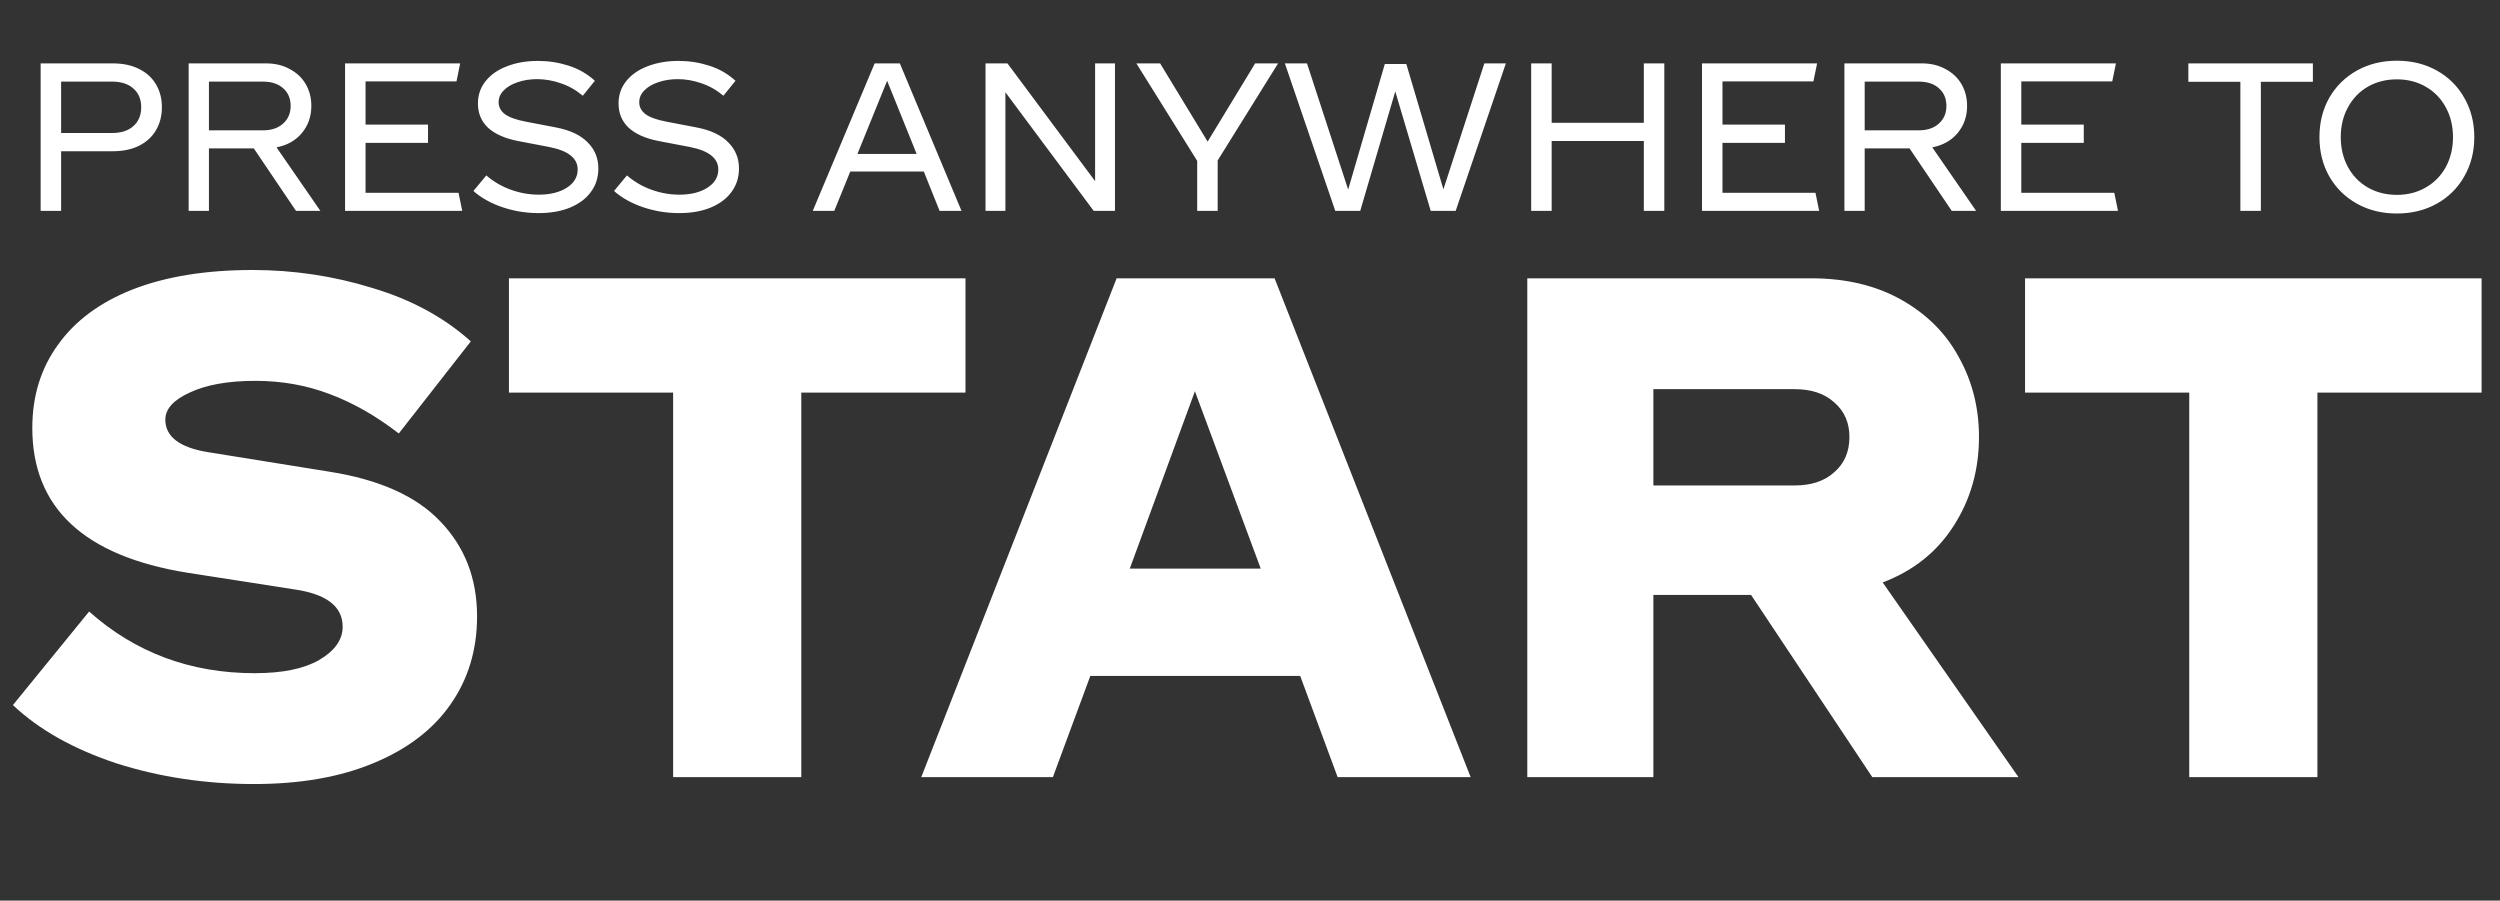 <svg width="830" height="299" viewBox="0 0 830 299" fill="none" xmlns="http://www.w3.org/2000/svg">
<rect x="0" y="0" width="830" height="299" fill="#333333" stroke="none"/>
<path d="M84.326 260.3C68.227 260.3 52.97 258 38.556 253.4C24.297 248.647 12.873 242.207 4.286 234.08L29.587 203.03C44.92 216.677 63.243 223.5 84.556 223.5C93.757 223.5 100.886 222.043 105.946 219.13C111.16 216.063 113.766 212.383 113.766 208.09C113.766 201.343 108.4 197.203 97.666 195.67L62.246 190.15C27.9 184.63 10.726 168.607 10.726 142.08C10.726 131.5 13.563 122.3 19.236 114.48C24.91 106.507 33.19 100.373 44.077 96.08C55.117 91.787 68.38 89.64 83.867 89.64C97.513 89.64 110.776 91.633 123.656 95.62C136.536 99.453 147.423 105.357 156.316 113.33L132.396 143.92C124.883 138.093 117.216 133.723 109.396 130.81C101.73 127.897 93.526 126.44 84.787 126.44C75.74 126.44 68.457 127.743 62.937 130.35C57.57 132.803 54.886 135.793 54.886 139.32C54.886 144.993 59.64 148.597 69.147 150.13L109.166 156.57C125.88 159.177 138.223 164.697 146.196 173.13C154.323 181.563 158.386 192.067 158.386 204.64C158.386 215.833 155.396 225.647 149.416 234.08C143.59 242.36 135.08 248.8 123.886 253.4C112.846 258 99.66 260.3 84.326 260.3ZM320.538 130.35H266.028V258H223.478V130.35H168.968V92.4H320.538V130.35ZM431.671 224.42H361.981L349.561 258H305.861L370.721 92.4H423.161L488.251 258H444.091L431.671 224.42ZM418.561 188.77L396.711 129.89L375.091 188.77H418.561ZM581.351 197.51H548.921V258H507.061V92.4H601.361C612.861 92.4 622.828 94.777 631.261 99.53C639.694 104.283 646.058 110.647 650.351 118.62C654.798 126.593 657.021 135.41 657.021 145.07C657.021 156.11 654.184 166 648.511 174.74C642.991 183.327 635.171 189.537 625.051 193.37L670.131 258H621.601L581.351 197.51ZM548.921 161.17H595.841C601.361 161.17 605.731 159.713 608.951 156.8C612.324 153.887 614.011 149.977 614.011 145.07C614.011 140.317 612.324 136.483 608.951 133.57C605.731 130.657 601.361 129.2 595.841 129.2H548.921V161.17ZM823.888 130.35H769.378V258H726.828V130.35H672.318V92.4H823.888V130.35Z" fill="white"/>
<path d="M37.36 21.04C40.851 21.04 43.82 21.675 46.268 22.944C48.716 24.168 50.575 25.891 51.844 28.112C53.114 30.288 53.748 32.781 53.748 35.592C53.748 38.403 53.114 40.919 51.844 43.14C50.575 45.361 48.694 47.107 46.2 48.376C43.752 49.6 40.806 50.212 37.36 50.212H20.292V70H13.492V21.04H37.36ZM37.156 44.16C40.239 44.16 42.619 43.389 44.296 41.848C46.019 40.307 46.88 38.221 46.88 35.592C46.88 32.963 46.019 30.9 44.296 29.404C42.619 27.863 40.239 27.092 37.156 27.092H20.292V44.16H37.156ZM84.257 49.26H69.365V70H62.633V21.04H88.269C91.306 21.04 93.958 21.675 96.225 22.944C98.537 24.168 100.305 25.845 101.529 27.976C102.753 30.107 103.365 32.509 103.365 35.184C103.365 38.629 102.322 41.621 100.237 44.16C98.152 46.653 95.341 48.24 91.805 48.92L106.357 70H98.265L84.257 49.26ZM69.365 43.276H87.249C90.105 43.276 92.349 42.528 93.981 41.032C95.658 39.536 96.497 37.587 96.497 35.184C96.497 32.736 95.681 30.787 94.049 29.336C92.417 27.84 90.15 27.092 87.249 27.092H69.365V43.276ZM153.459 70H114.563V21.04H152.779L151.555 27.024H121.363V41.372H142.103V47.424H121.363V64.016H152.235L153.459 70ZM178.801 70.748C174.631 70.748 170.619 70.091 166.765 68.776C162.912 67.461 159.716 65.671 157.177 63.404L161.461 58.236C163.864 60.321 166.584 61.908 169.621 62.996C172.659 64.084 175.741 64.628 178.869 64.628C182.677 64.628 185.783 63.857 188.185 62.316C190.588 60.775 191.789 58.757 191.789 56.264C191.789 54.405 191.019 52.864 189.477 51.64C187.936 50.371 185.533 49.419 182.269 48.784L171.933 46.812C167.581 45.951 164.272 44.477 162.005 42.392C159.784 40.261 158.673 37.587 158.673 34.368C158.673 31.512 159.535 29.019 161.257 26.888C162.98 24.757 165.337 23.125 168.329 21.992C171.367 20.813 174.789 20.224 178.597 20.224C182.088 20.224 185.465 20.745 188.729 21.788C192.039 22.831 194.963 24.508 197.501 26.82L193.489 31.784C191.223 29.88 188.775 28.497 186.145 27.636C183.561 26.729 180.955 26.276 178.325 26.276C175.968 26.276 173.815 26.616 171.865 27.296C169.916 27.931 168.375 28.837 167.241 30.016C166.108 31.149 165.541 32.464 165.541 33.96C165.541 35.547 166.267 36.884 167.717 37.972C169.213 39.015 171.548 39.831 174.721 40.42L184.649 42.324C189.319 43.231 192.809 44.885 195.121 47.288C197.479 49.645 198.657 52.524 198.657 55.924C198.657 58.871 197.841 61.455 196.209 63.676C194.623 65.897 192.311 67.643 189.273 68.912C186.281 70.136 182.791 70.748 178.801 70.748ZM225.485 70.748C221.314 70.748 217.302 70.091 213.449 68.776C209.596 67.461 206.4 65.671 203.861 63.404L208.145 58.236C210.548 60.321 213.268 61.908 216.305 62.996C219.342 64.084 222.425 64.628 225.553 64.628C229.361 64.628 232.466 63.857 234.869 62.316C237.272 60.775 238.473 58.757 238.473 56.264C238.473 54.405 237.702 52.864 236.161 51.64C234.62 50.371 232.217 49.419 228.953 48.784L218.617 46.812C214.265 45.951 210.956 44.477 208.689 42.392C206.468 40.261 205.357 37.587 205.357 34.368C205.357 31.512 206.218 29.019 207.941 26.888C209.664 24.757 212.021 23.125 215.013 21.992C218.05 20.813 221.473 20.224 225.281 20.224C228.772 20.224 232.149 20.745 235.413 21.788C238.722 22.831 241.646 24.508 244.185 26.82L240.173 31.784C237.906 29.88 235.458 28.497 232.829 27.636C230.245 26.729 227.638 26.276 225.009 26.276C222.652 26.276 220.498 26.616 218.549 27.296C216.6 27.931 215.058 28.837 213.925 30.016C212.792 31.149 212.225 32.464 212.225 33.96C212.225 35.547 212.95 36.884 214.401 37.972C215.897 39.015 218.232 39.831 221.405 40.42L231.333 42.324C236.002 43.231 239.493 44.885 241.805 47.288C244.162 49.645 245.341 52.524 245.341 55.924C245.341 58.871 244.525 61.455 242.893 63.676C241.306 65.897 238.994 67.643 235.957 68.912C232.965 70.136 229.474 70.748 225.485 70.748ZM306.702 56.944H282.29L276.986 70H269.846L290.382 21.04H298.746L319.214 70H311.938L306.702 56.944ZM304.322 51.096L294.53 26.82L284.67 51.096H304.322ZM370.171 21.04V70H363.099L333.791 30.628V70H327.195V21.04H334.471L363.575 60.14V21.04H370.171ZM404.267 53.272V70H397.467V53.408L377.271 21.04H385.159L400.935 47.016L416.711 21.04H424.327L404.267 53.272ZM499.948 21.04L483.288 70H474.992L463.228 30.356L451.6 70H443.304L426.576 21.04H433.92L447.588 62.928L459.76 21.244H466.9L479.208 62.86L492.808 21.04H499.948ZM552.552 21.04V70H545.752V46.812H515.152V70H508.352V21.04H515.152V40.76H545.752V21.04H552.552ZM603.959 70H565.063V21.04H603.279L602.055 27.024H571.863V41.372H592.603V47.424H571.863V64.016H602.735L603.959 70ZM633.968 49.26H619.076V70H612.344V21.04H637.98C641.017 21.04 643.669 21.675 645.936 22.944C648.248 24.168 650.016 25.845 651.24 27.976C652.464 30.107 653.076 32.509 653.076 35.184C653.076 38.629 652.033 41.621 649.948 44.16C647.863 46.653 645.052 48.24 641.516 48.92L656.068 70H647.976L633.968 49.26ZM619.076 43.276H636.96C639.816 43.276 642.06 42.528 643.692 41.032C645.369 39.536 646.208 37.587 646.208 35.184C646.208 32.736 645.392 30.787 643.76 29.336C642.128 27.84 639.861 27.092 636.96 27.092H619.076V43.276ZM703.17 70H664.274V21.04H702.49L701.266 27.024H671.074V41.372H691.814V47.424H671.074V64.016H701.946L703.17 70ZM767.877 27.16H750.605V70H743.805V27.16H726.533V21.04H767.877V27.16ZM795.761 70.884C790.819 70.884 786.399 69.796 782.501 67.62C778.602 65.444 775.542 62.429 773.321 58.576C771.145 54.723 770.057 50.371 770.057 45.52C770.057 40.669 771.145 36.317 773.321 32.464C775.542 28.611 778.602 25.596 782.501 23.42C786.399 21.244 790.819 20.156 795.761 20.156C800.702 20.156 805.122 21.244 809.021 23.42C812.919 25.596 815.957 28.611 818.133 32.464C820.354 36.317 821.465 40.669 821.465 45.52C821.465 50.371 820.354 54.723 818.133 58.576C815.957 62.429 812.919 65.444 809.021 67.62C805.122 69.796 800.702 70.884 795.761 70.884ZM795.761 64.696C799.342 64.696 802.538 63.88 805.349 62.248C808.205 60.616 810.426 58.349 812.013 55.448C813.599 52.501 814.393 49.192 814.393 45.52C814.393 41.848 813.599 38.561 812.013 35.66C810.426 32.713 808.205 30.424 805.349 28.792C802.538 27.16 799.342 26.344 795.761 26.344C792.179 26.344 788.961 27.16 786.105 28.792C783.294 30.424 781.095 32.713 779.509 35.66C777.922 38.561 777.129 41.848 777.129 45.52C777.129 49.192 777.922 52.501 779.509 55.448C781.095 58.349 783.294 60.616 786.105 62.248C788.961 63.88 792.179 64.696 795.761 64.696Z" fill="white"/>
</svg>
